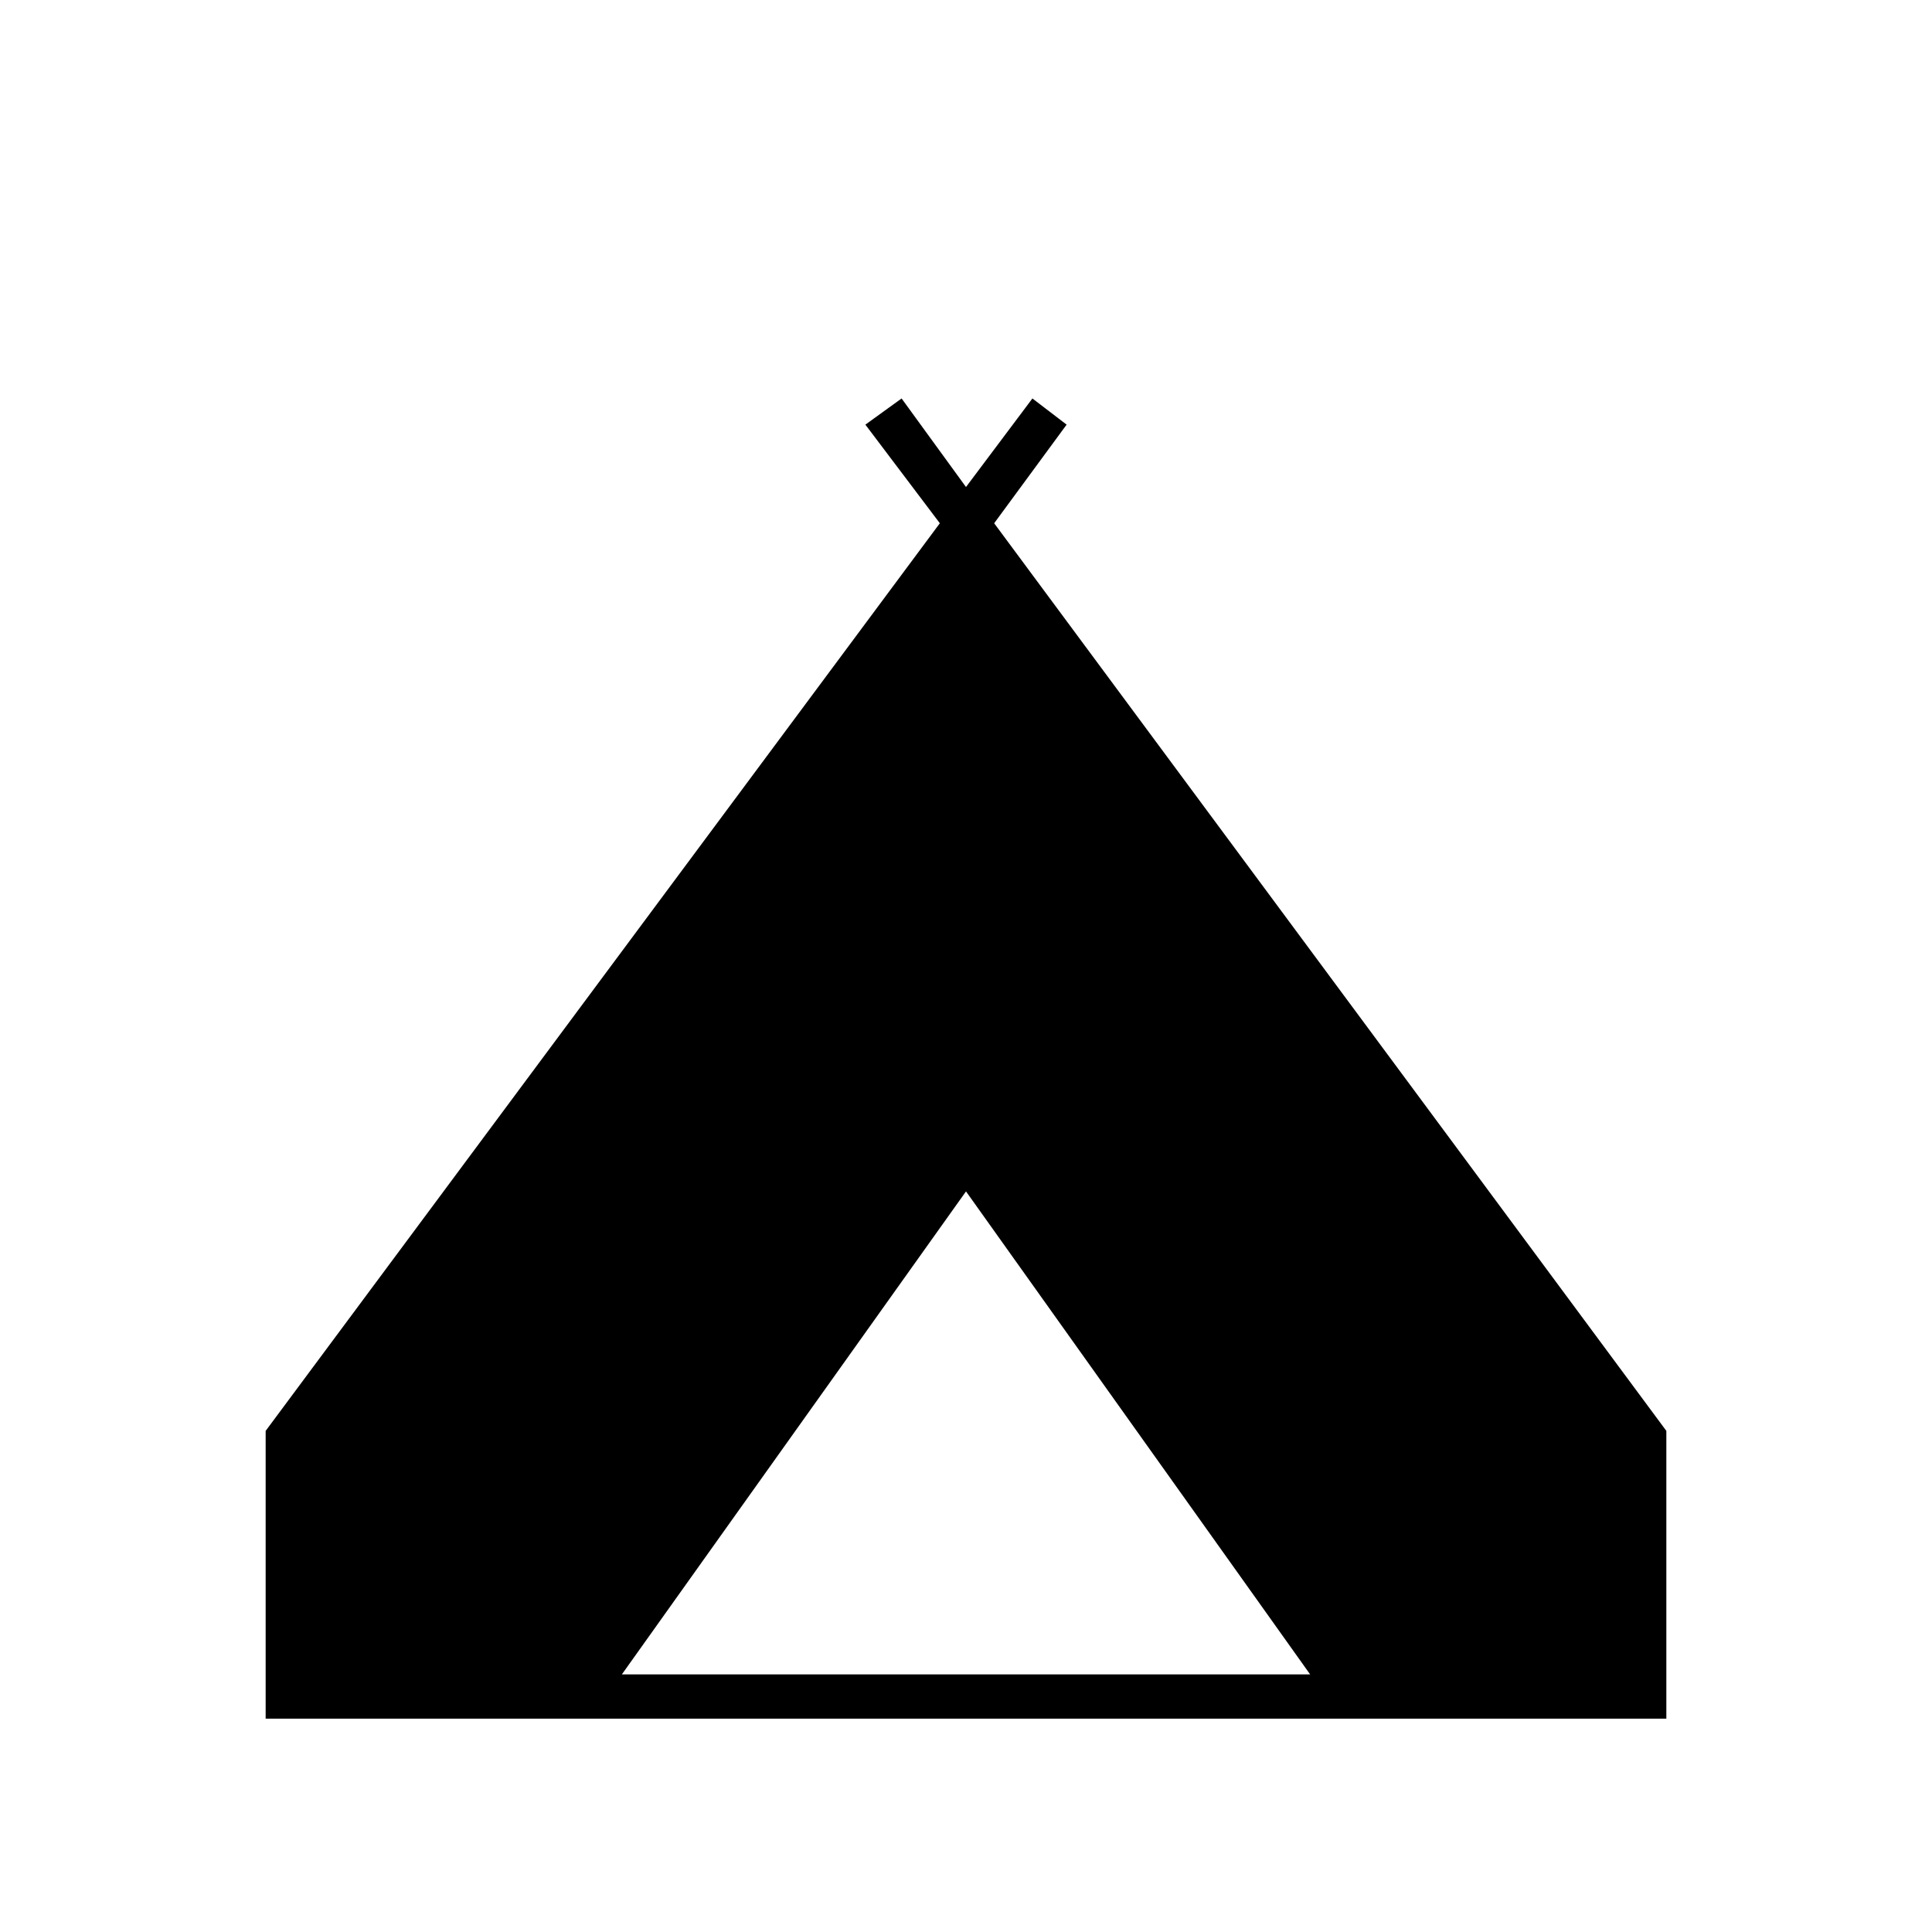 <svg xmlns="http://www.w3.org/2000/svg" height="48" viewBox="0 -960 960 960" width="48"><path d="M132-106v-143l335-451-37-49 18-13 32 44 33-44 17 13-36 49 334 451v143H132Zm177-22h342L480-368 309-128Z"/></svg>